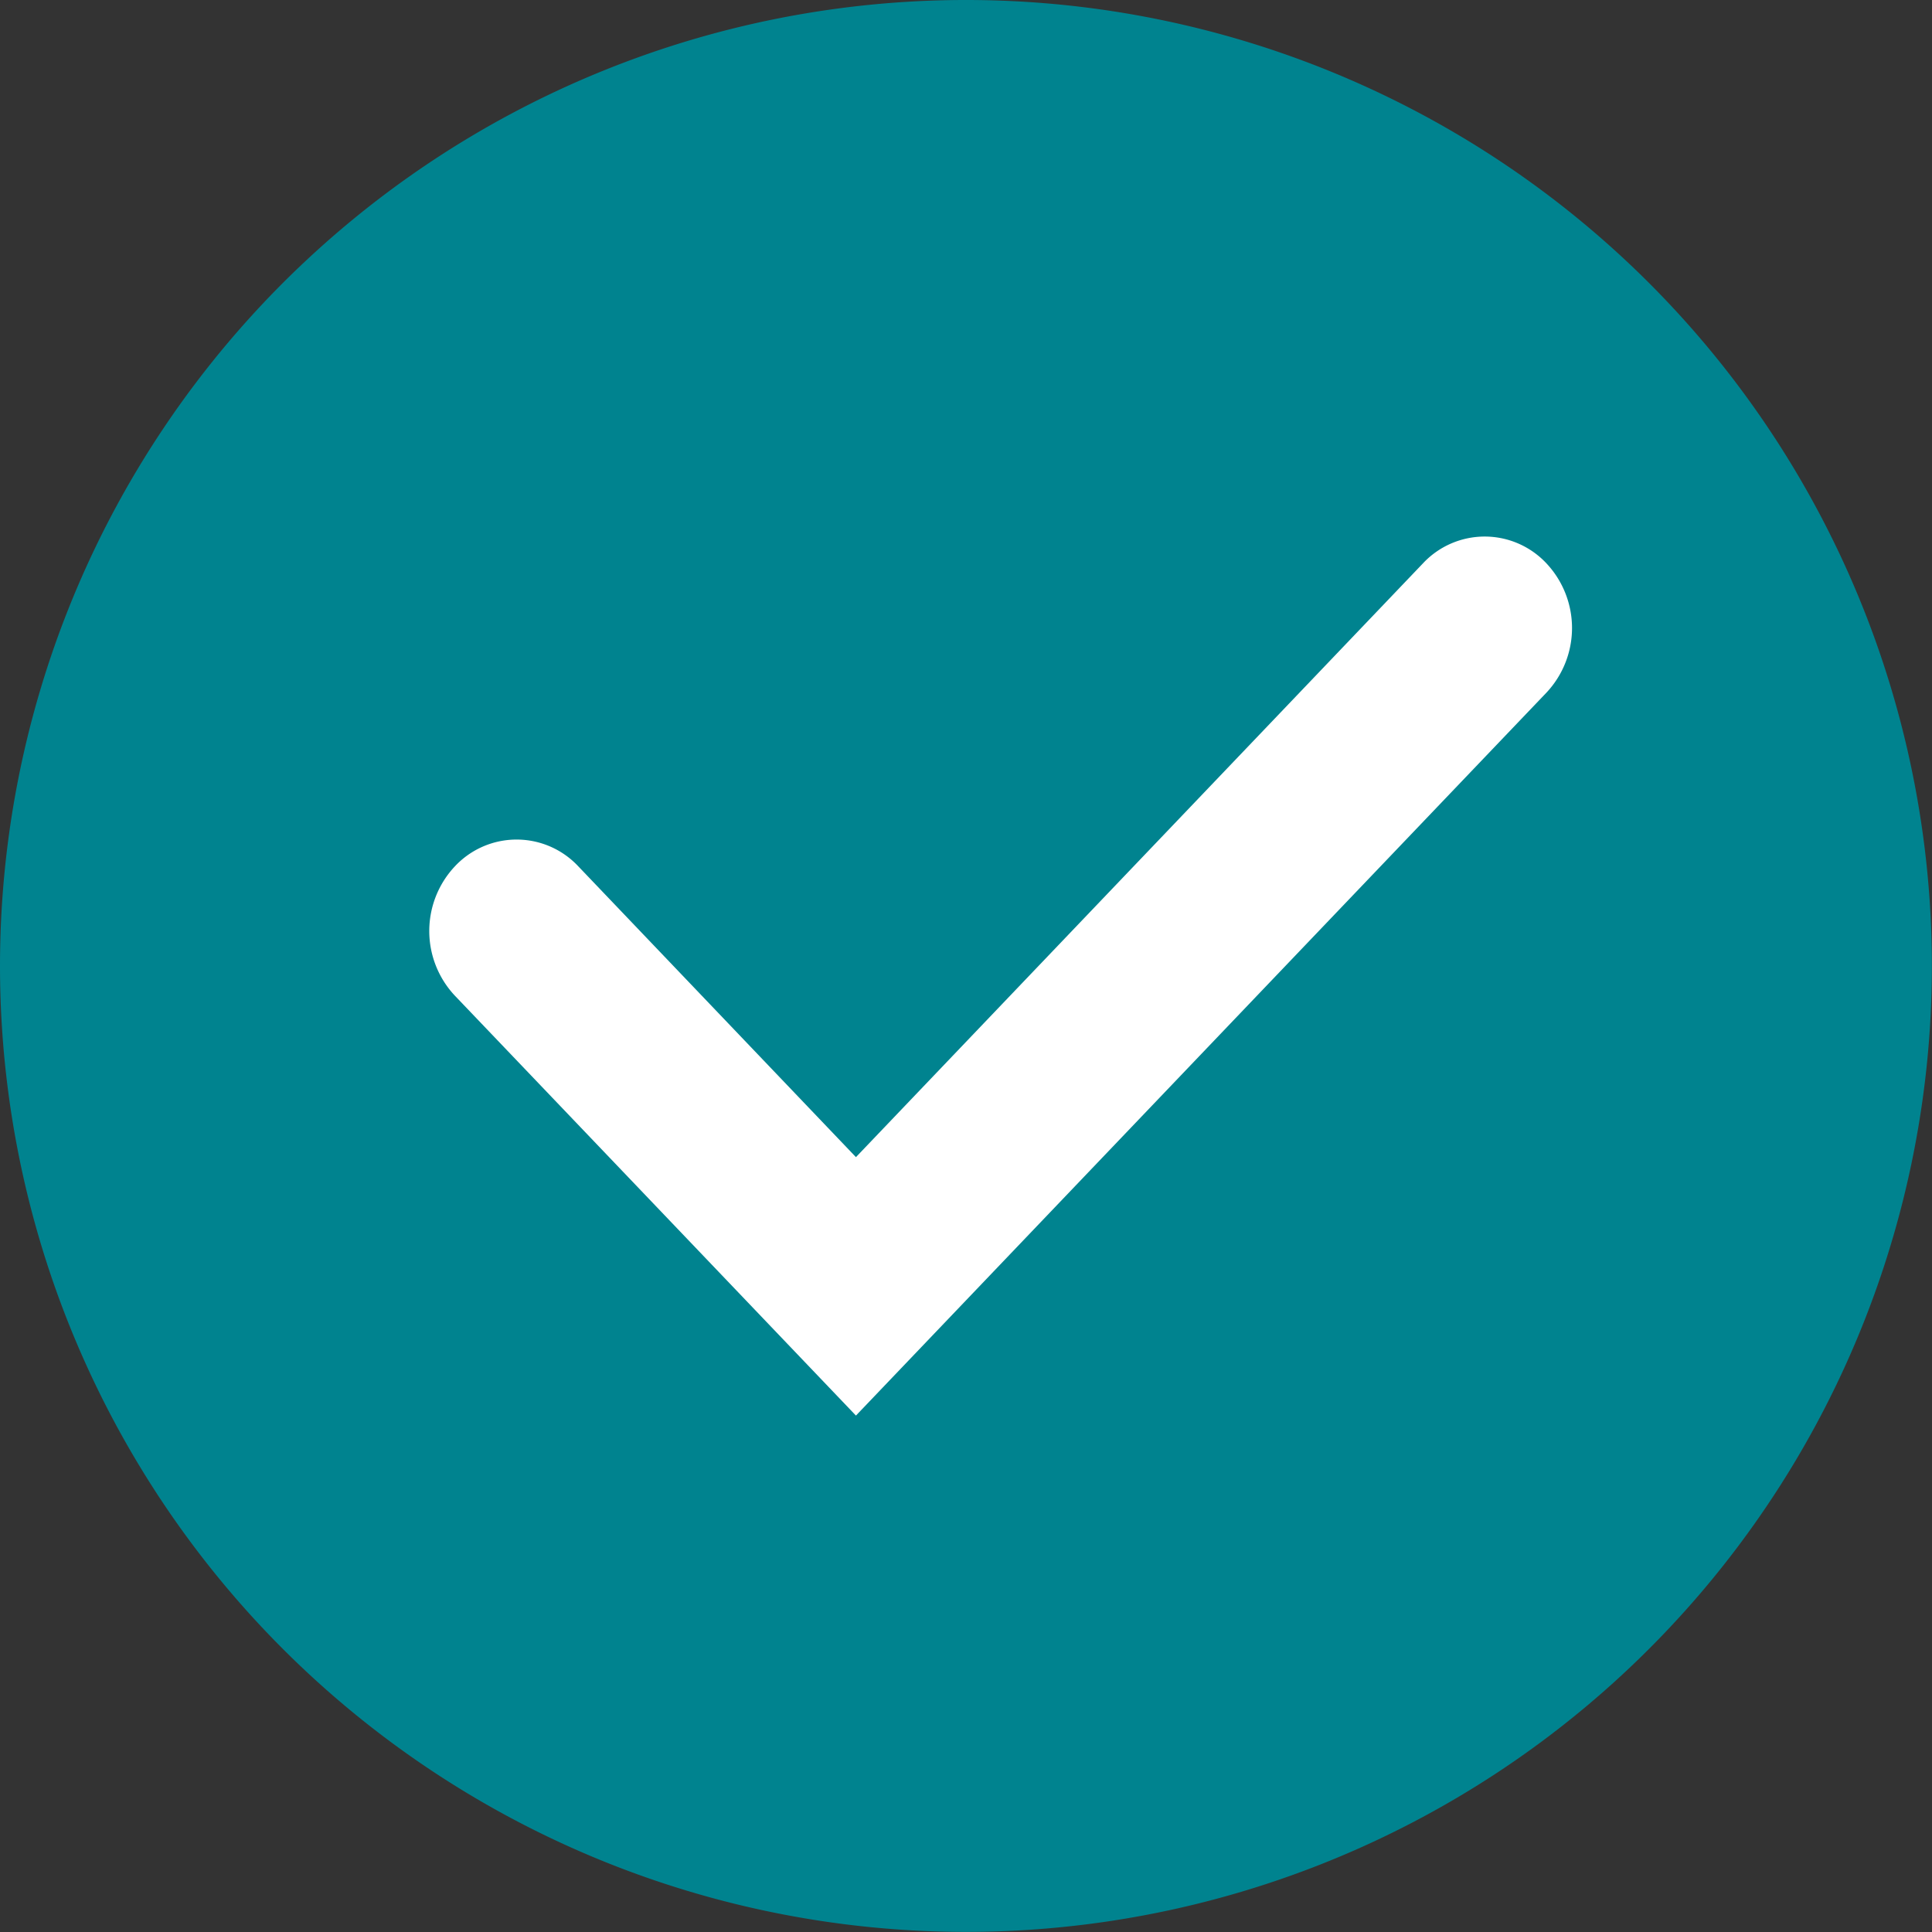 <svg xmlns="http://www.w3.org/2000/svg" id="Graphics_Navbar_Toolbar_Icons_White_Info" width="17.037" height="17.037" data-name="Graphics / Navbar &amp; Toolbar Icons / White / Info" viewBox="0 0 17.037 17.037">
    <rect x="0" y="0" width="17.037" height="17.037" fill="#333333" stroke="none"/>
    <path id="Information_Icon" fill="#00838f" d="M0 8.518a8.518 8.518 0 1 1 8.518 8.518A8.518 8.518 0 0 1 0 8.518z" data-name="Information Icon"/>
    <path id="Icon" fill="#fff" d="M3.762 5.472l5-5.236a.745.745 0 0 1 1.089 0 .833.833 0 0 1 0 1.14L3.762 7.751.225 4.048a.833.833 0 0 1 0-1.14.745.745 0 0 1 1.089 0z" transform="translate(3.786 4.732)"/>
</svg>
